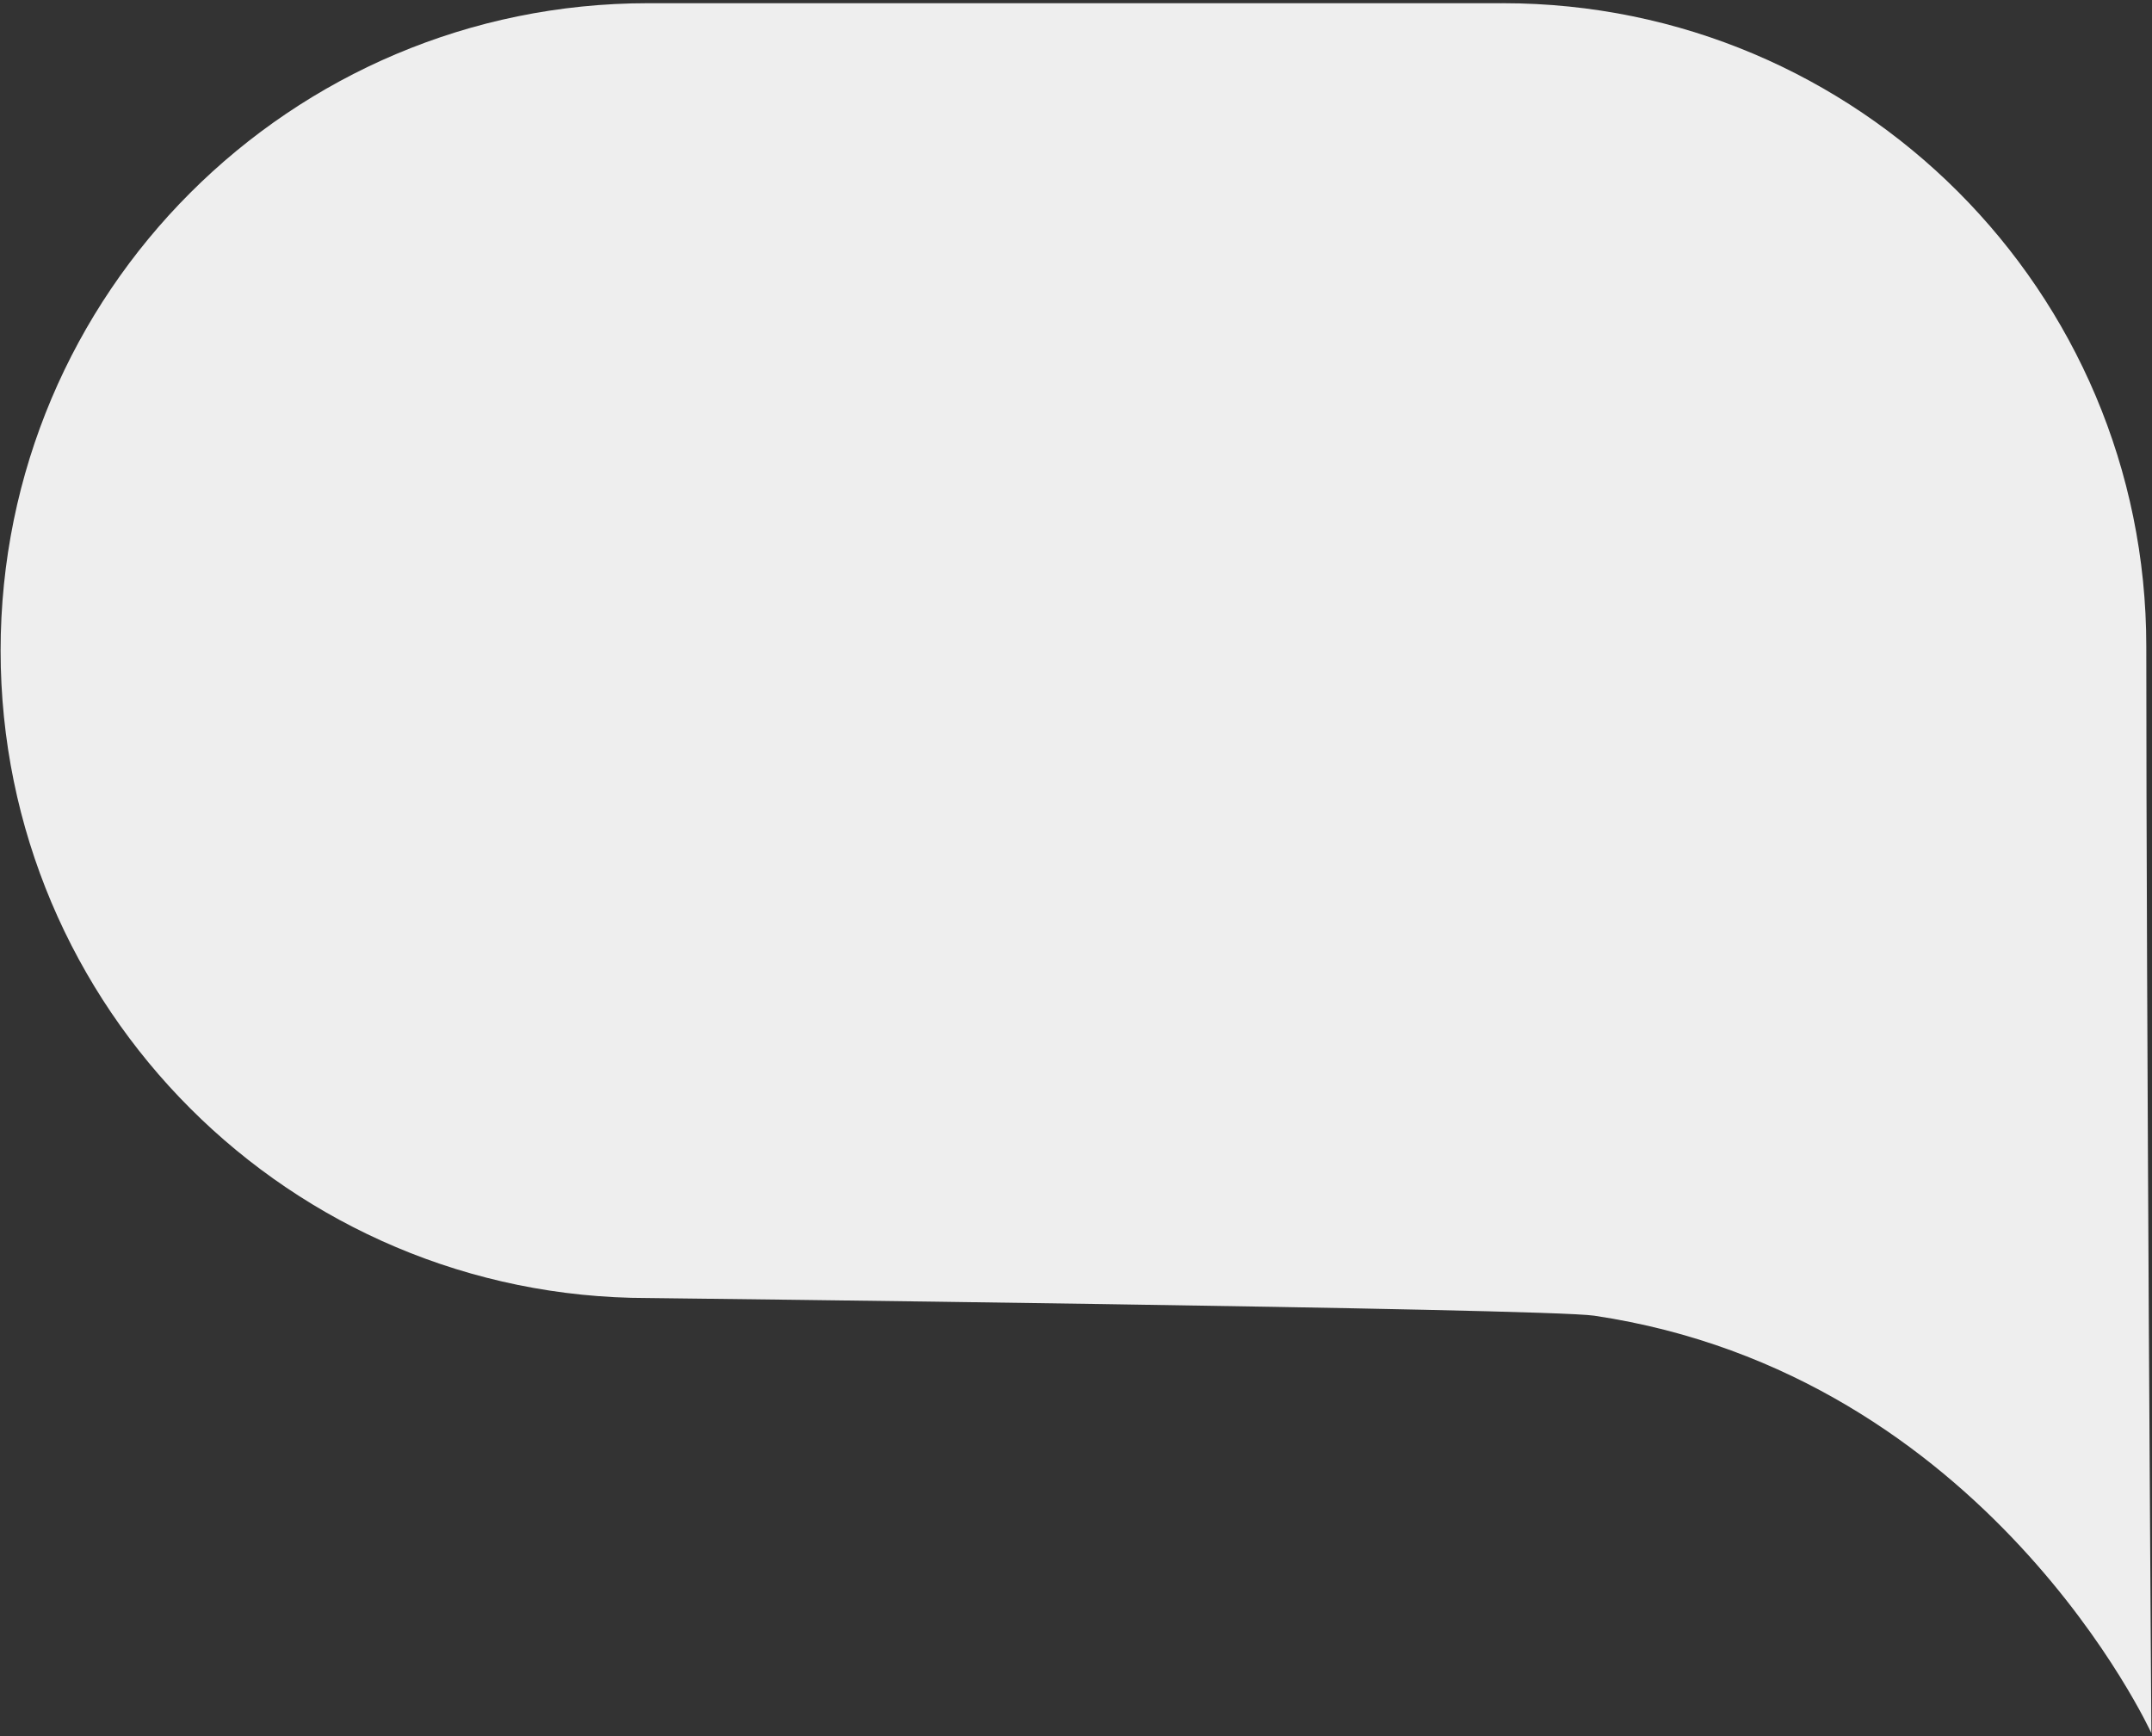 <?xml version="1.0" encoding="utf-8"?>
<!-- Generator: Adobe Illustrator 17.0.0, SVG Export Plug-In . SVG Version: 6.00 Build 0)  -->
<!DOCTYPE svg PUBLIC "-//W3C//DTD SVG 1.1//EN" "http://www.w3.org/Graphics/SVG/1.1/DTD/svg11.dtd">
<svg version="1.1" id="Layer_1" xmlns="http://www.w3.org/2000/svg" xmlns:xlink="http://www.w3.org/1999/xlink" x="0px" y="0px"
	 width="316px" height="255px" viewBox="0 0 316 255" enable-background="new 0 0 316 255" xml:space="preserve">
<rect x="0" y="0" width="316" height="255" fill="#333333" stroke="none"/>
<path fill="#EEEEEE" d="M95.169,0.47h124.908c0.114,0,0.226,0.008,0.338,0.008c0.097,0,0.193-0.007,0.29-0.007
	c52.168,0,94.457,42.29,94.457,94.458c0,52.168,0.748,159.601,0.748,159.601s-24.045-52.704-81.816-61.309
	c-7.303-1.088-138.925-2.592-138.925-2.592c-52.512,0-95.08-42.568-95.08-95.079C0.09,43.038,42.658,0.47,95.169,0.47z"/>
</svg>
